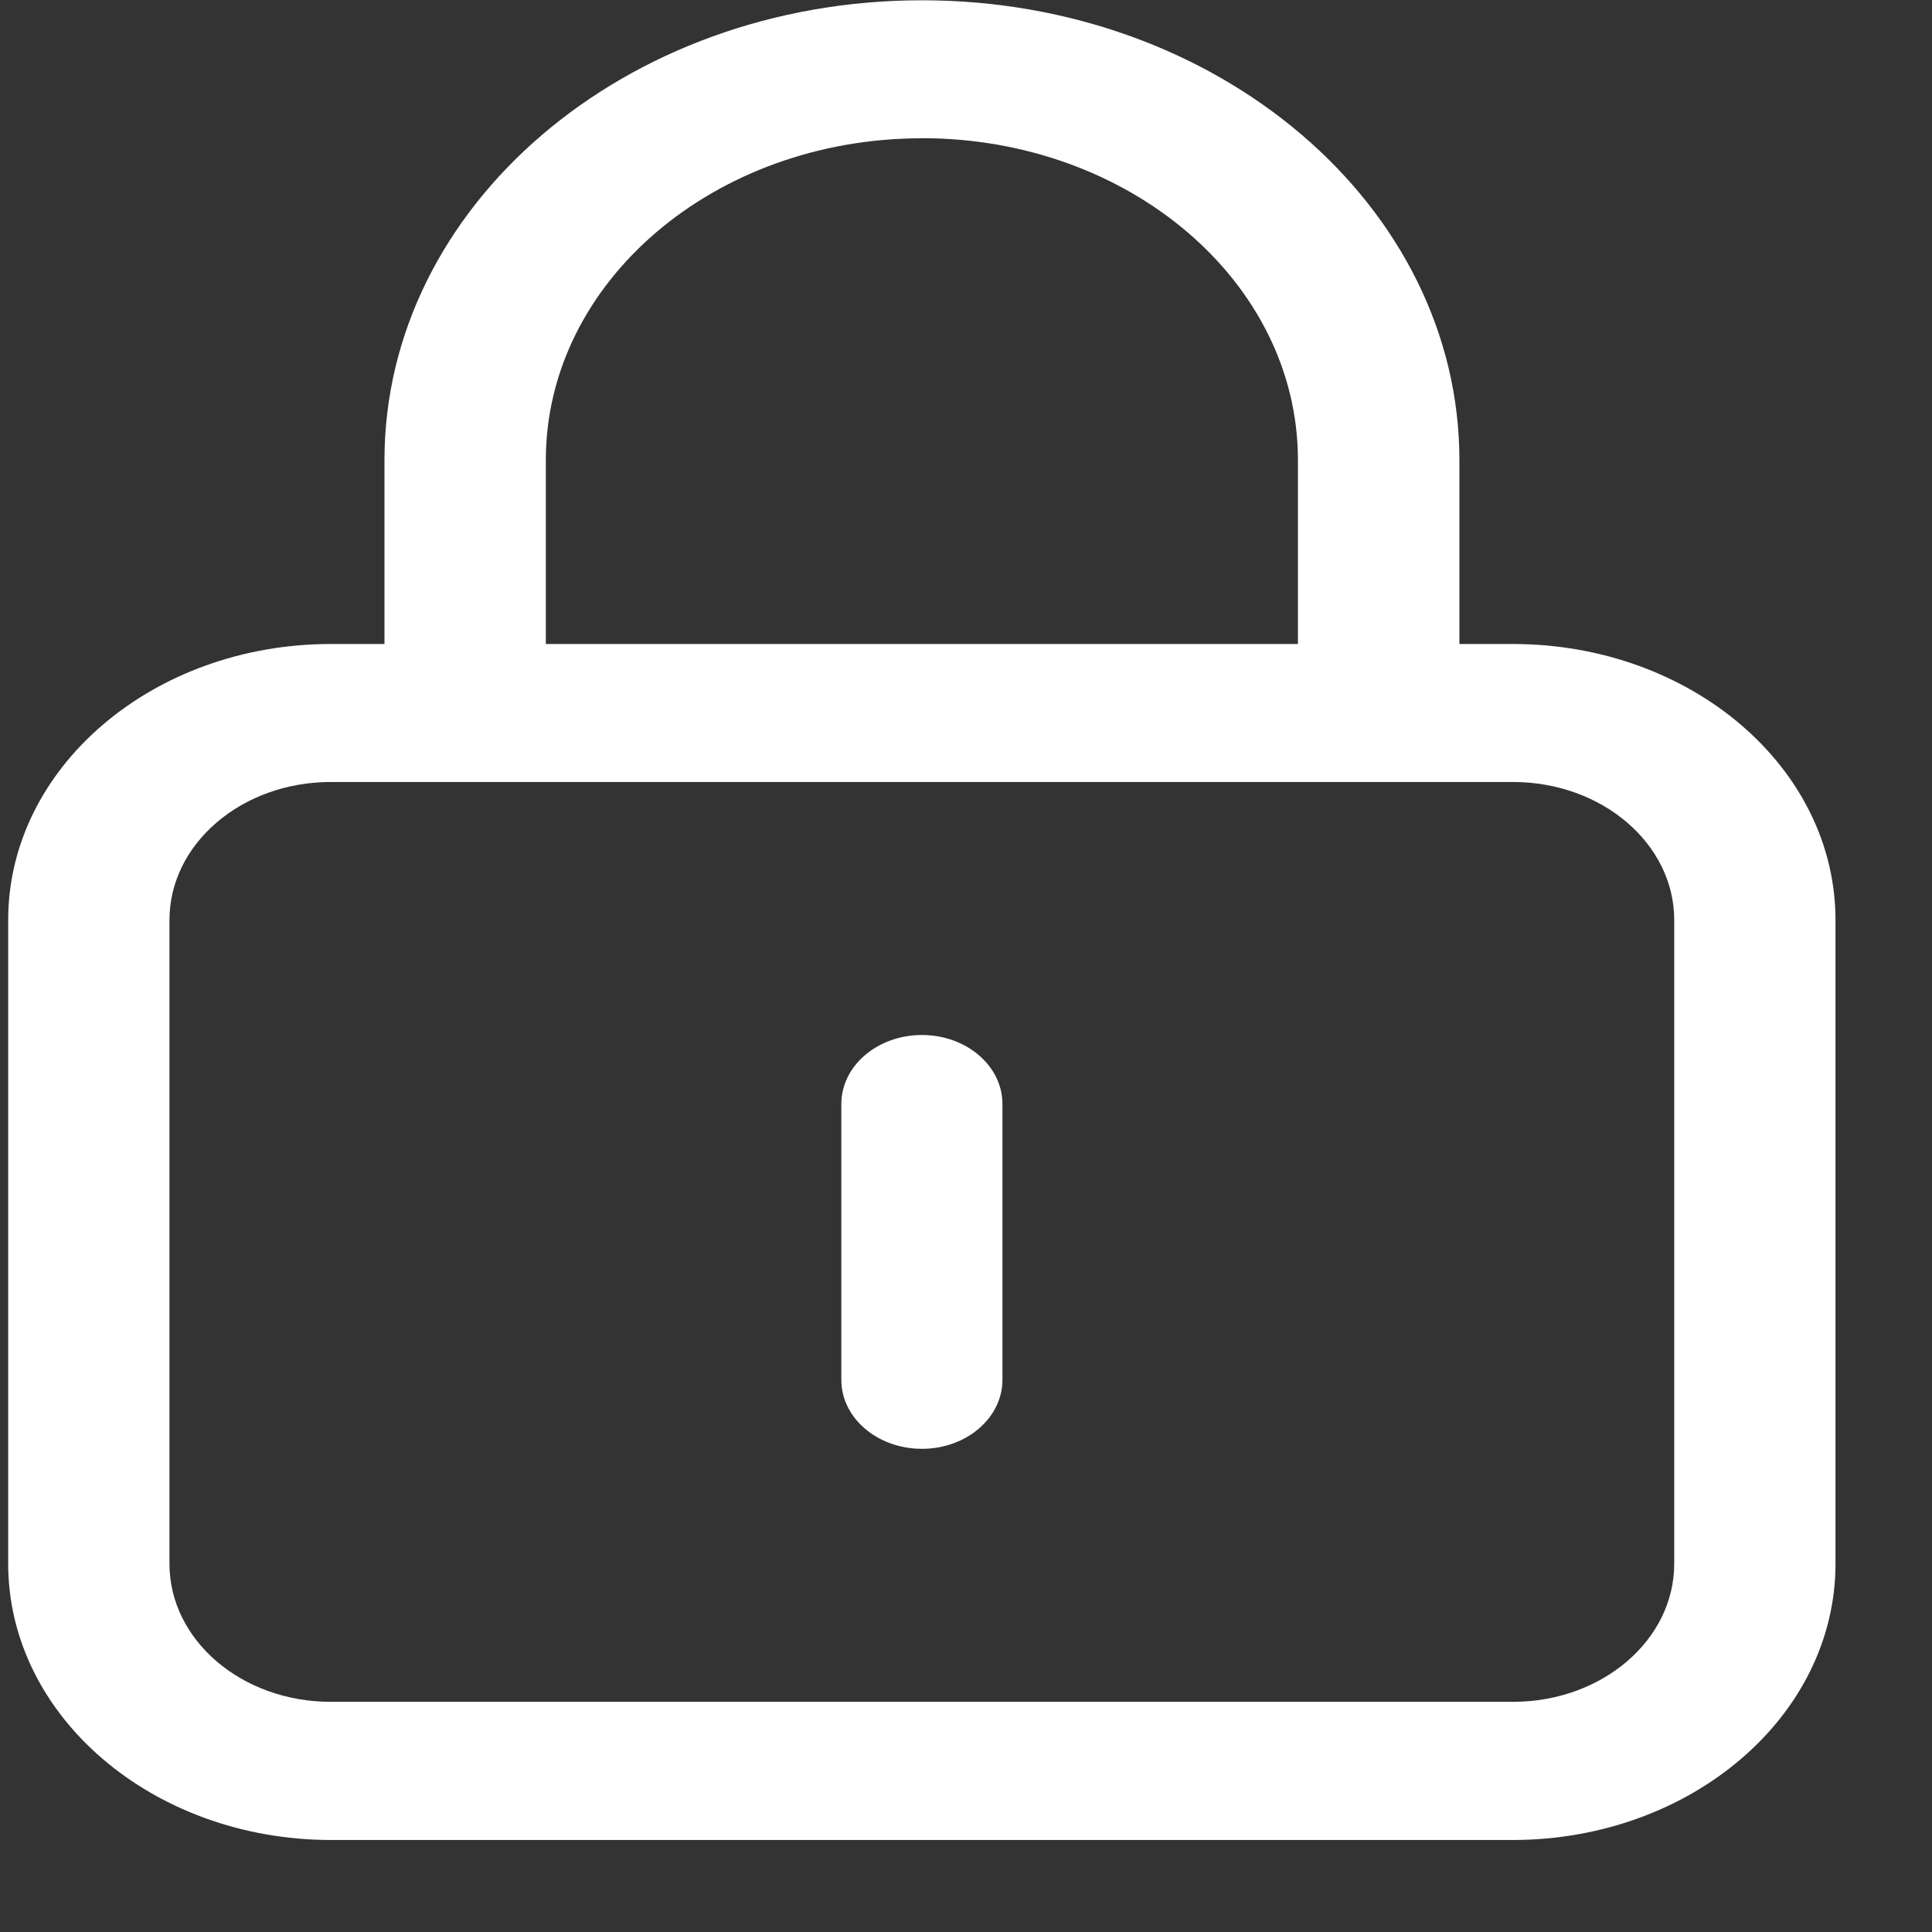 ﻿<?xml version="1.0" encoding="utf-8"?>
<svg version="1.1" xmlns:xlink="http://www.w3.org/1999/xlink" width="21px" height="21px" xmlns="http://www.w3.org/2000/svg">
  <rect width="100%" height="100%" fill="#333333" stroke="none"/>
  <g transform="matrix(1 0 0 1 -4 107 )">
    <path d="M 3.594 8.5  L 16.446 8.5  C 17.414 8.5  18.198 9.172  18.198 10  L 18.198 16.998  C 18.198 17.826  17.414 18.498  16.446 18.498  L 3.594 18.498  C 2.626 18.498  1.842 17.826  1.842 16.998  L 1.842 10  C 1.842 9.172  2.627 8.5  3.594 8.5  Z M 19.951 10  C 19.951 8.344  18.382 7.001  16.446 7  L 3.594 7  C 1.659 7.001  0.089 8.344  0.089 10  L 0.089 16.998  C 0.09 18.654  1.659 19.997  3.594 20  L 16.446 20  C 18.381 19.997  19.951 18.654  19.951 16.998  L 19.951 10  Z M 10.021 1.503  L 10.02 1.502  C 12.278 1.502  14.108 3.069  14.108 5.001  L 14.108 7.001  L 5.933 7.001  L 5.933 5.001  C 5.933 3.069  7.763 1.503  10.021 1.503  Z M 10.02 0.003  L 10.021 0.003  C 6.795 0.003  4.18 2.241  4.179 5.001  L 4.179 8.5  L 15.863 8.5  L 15.863 5.002  C 15.863 2.241  13.247 0.003  10.021 0.003  Z M 10.021 15.748  C 9.537 15.748  9.145 15.413  9.145 14.999  L 9.145 11.999  C 9.145 11.586  9.537 11.25  10.021 11.25  C 10.504 11.25  10.896 11.586  10.896 11.999  L 10.896 14.999  C 10.896 15.412  10.504 15.748  10.021 15.748  Z " fill-rule="nonzero" fill="#ffffff" stroke="none" transform="matrix(1 0 0 1 4 -107 )" />
  </g>
</svg>